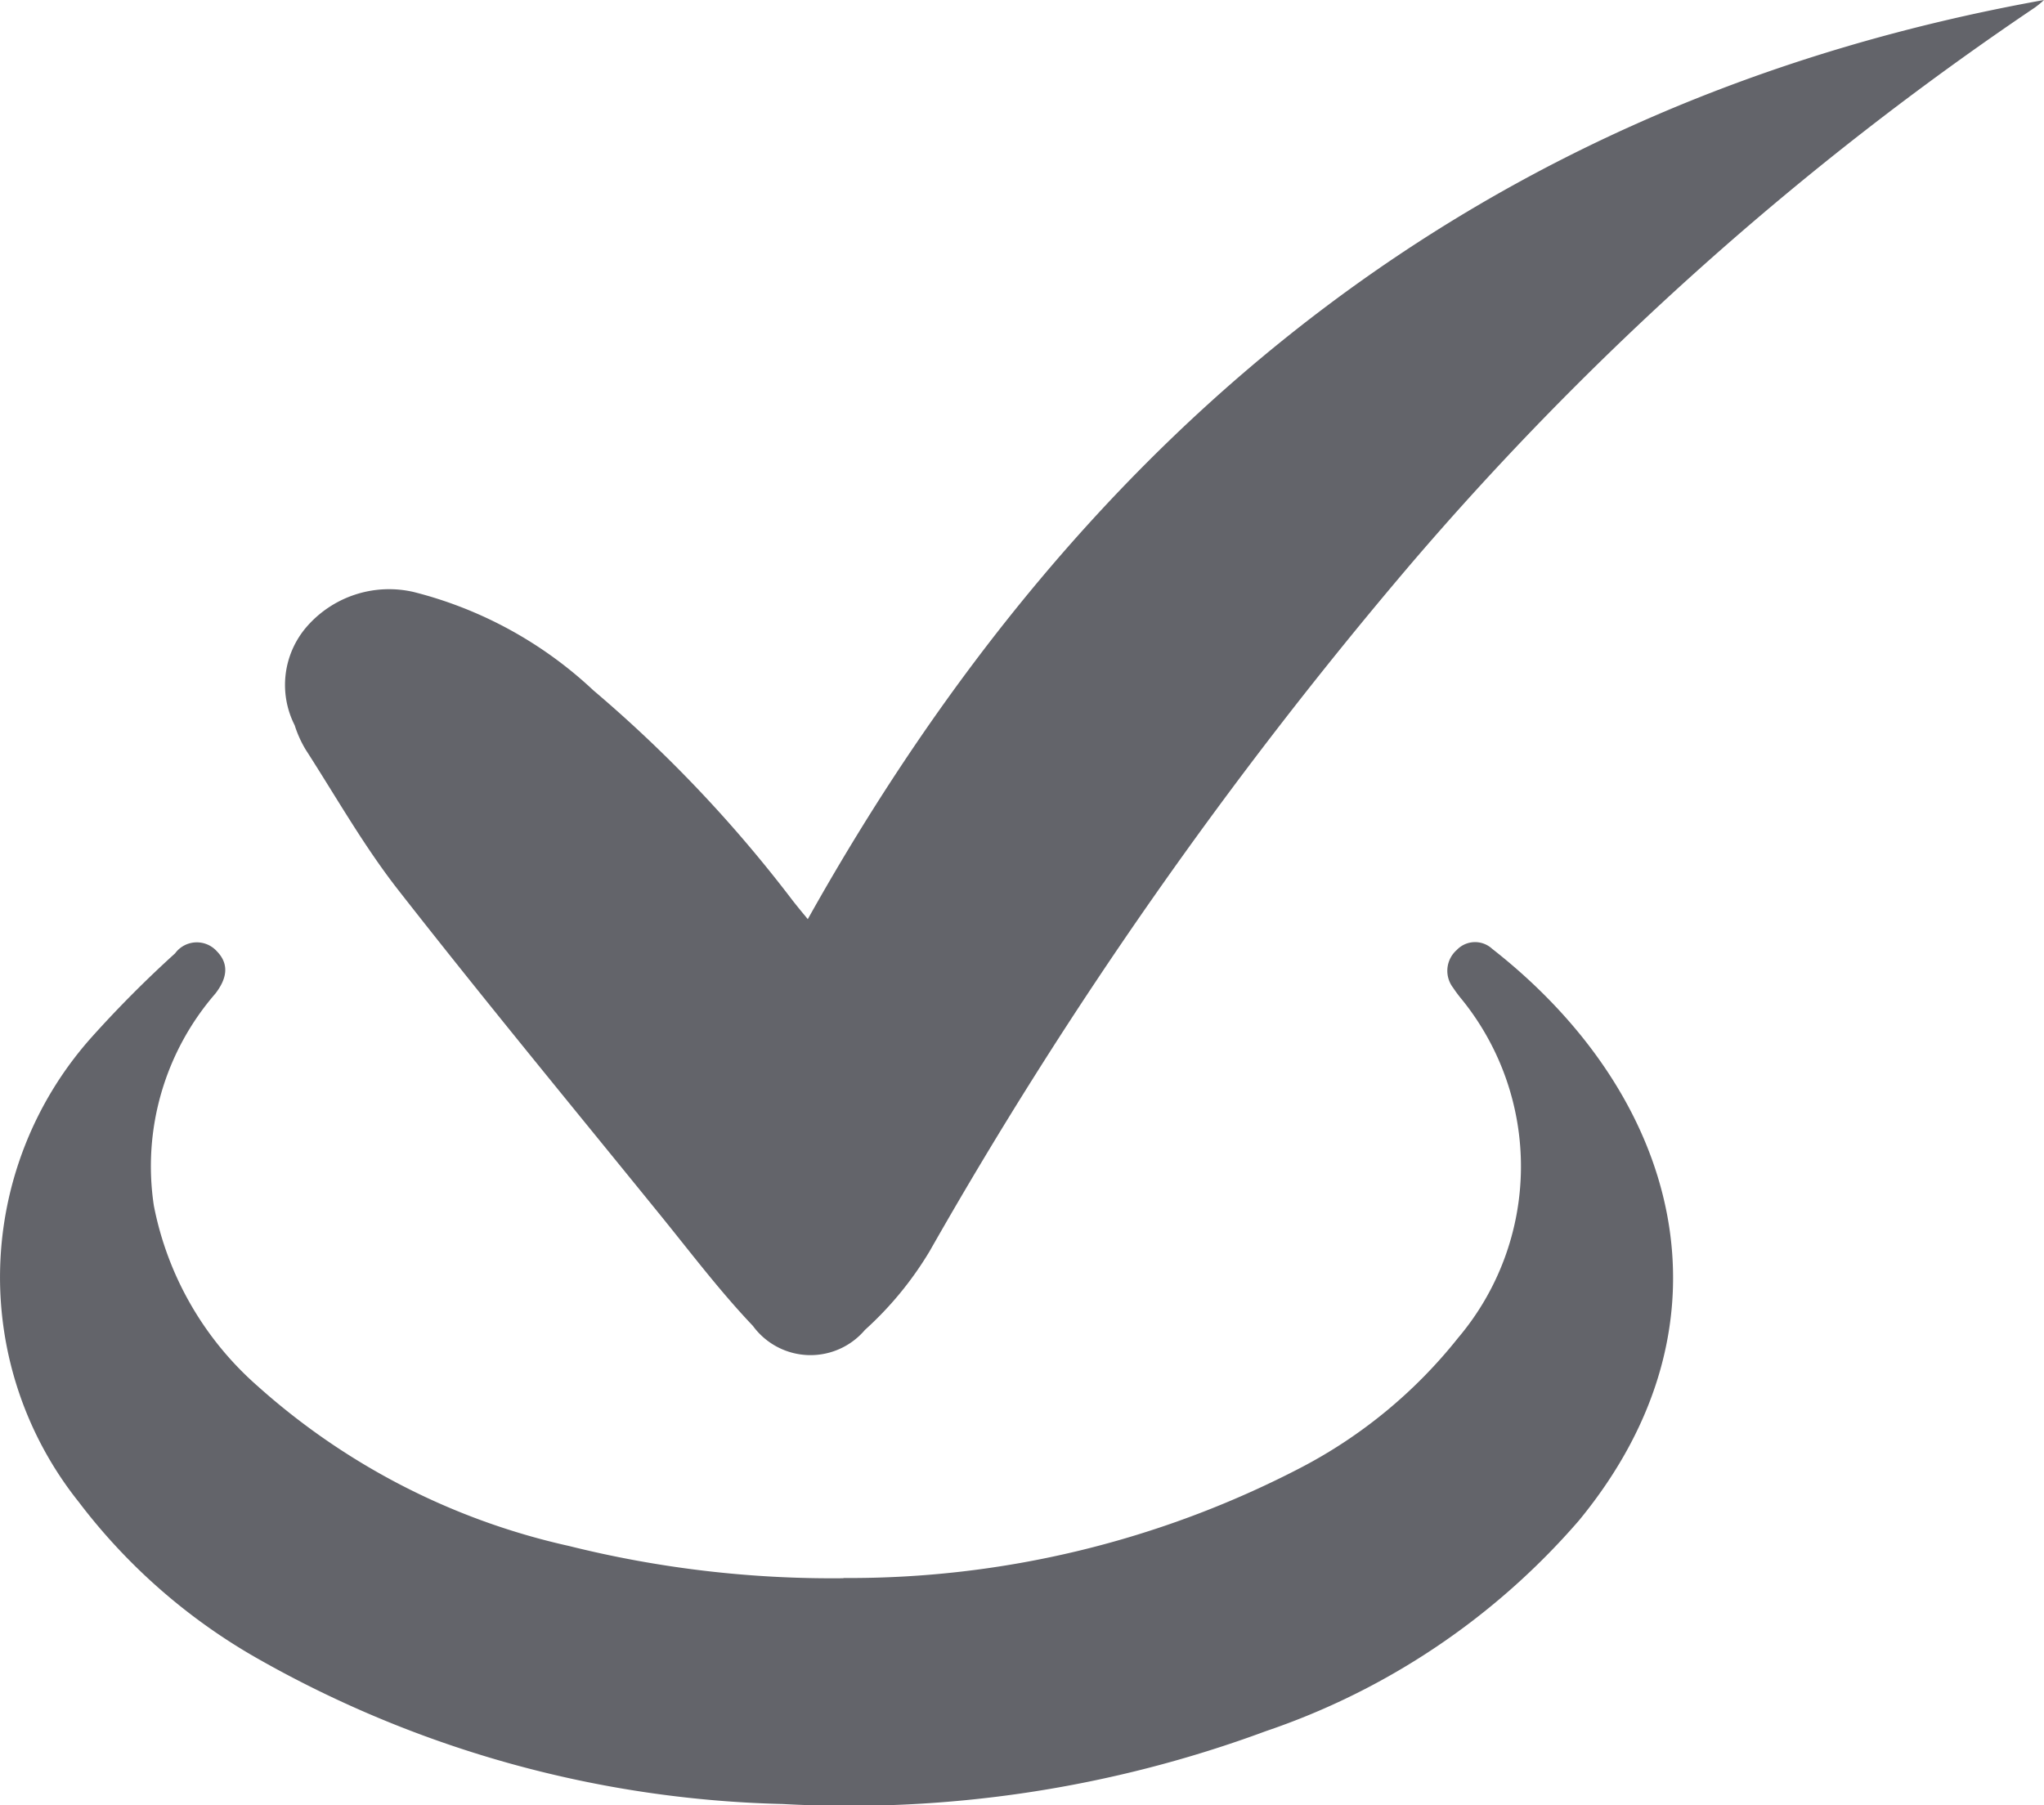 <svg id="Group_3429" data-name="Group 3429" xmlns="http://www.w3.org/2000/svg" xmlns:xlink="http://www.w3.org/1999/xlink" width="27.156" height="23.988" viewBox="0 0 27.156 23.988">
  <defs>
    <clipPath id="clip-path">
      <rect id="Rectangle_107" data-name="Rectangle 107" width="27.156" height="23.988" fill="#63646a"/>
    </clipPath>
  </defs>
  <g id="Group_3428" data-name="Group 3428" clip-path="url(#clip-path)">
    <path id="Path_136" data-name="Path 136" d="M76.387,12.217C80.046,5.672,85.317,1.347,92.813,0a1.226,1.226,0,0,1-.121.1,41.282,41.282,0,0,0-8.319,7.427,59.237,59.237,0,0,0-6.366,9.1,4.577,4.577,0,0,1-.859,1.045.948.948,0,0,1-1.488-.054c-.45-.473-.846-1-1.258-1.506-1.157-1.426-2.326-2.843-3.457-4.29-.456-.584-.825-1.237-1.228-1.863a1.514,1.514,0,0,1-.145-.322,1.182,1.182,0,0,1,.152-1.3,1.45,1.45,0,0,1,1.428-.471,5.422,5.422,0,0,1,2.387,1.306,17.708,17.708,0,0,1,2.643,2.786c.066.085.135.168.206.254" transform="translate(-65.657)" fill="#63646a"/>
    <path id="Path_137" data-name="Path 137" d="M11.206,237.741a13,13,0,0,0,6.078-1.467,6.512,6.512,0,0,0,2.088-1.724,3.526,3.526,0,0,0,.047-4.5,1.7,1.7,0,0,1-.114-.153.368.368,0,0,1,.048-.5.335.335,0,0,1,.471-.017c2.469,1.932,3.341,4.936,1.155,7.595a9.551,9.551,0,0,1-4.159,2.8,15.942,15.942,0,0,1-6.421.969,14.827,14.827,0,0,1-6.963-1.925,7.84,7.84,0,0,1-2.388-2.086,4.787,4.787,0,0,1,.164-6.172,15.169,15.169,0,0,1,1.114-1.12.358.358,0,0,1,.555-.028c.175.179.126.374-.02.563a3.5,3.5,0,0,0-.817,2.817,4.273,4.273,0,0,0,1.372,2.392,9.19,9.19,0,0,0,4.146,2.131,14.432,14.432,0,0,0,3.644.428" transform="translate(0 -216.773)" fill="#63646a"/>
  </g>
</svg>

